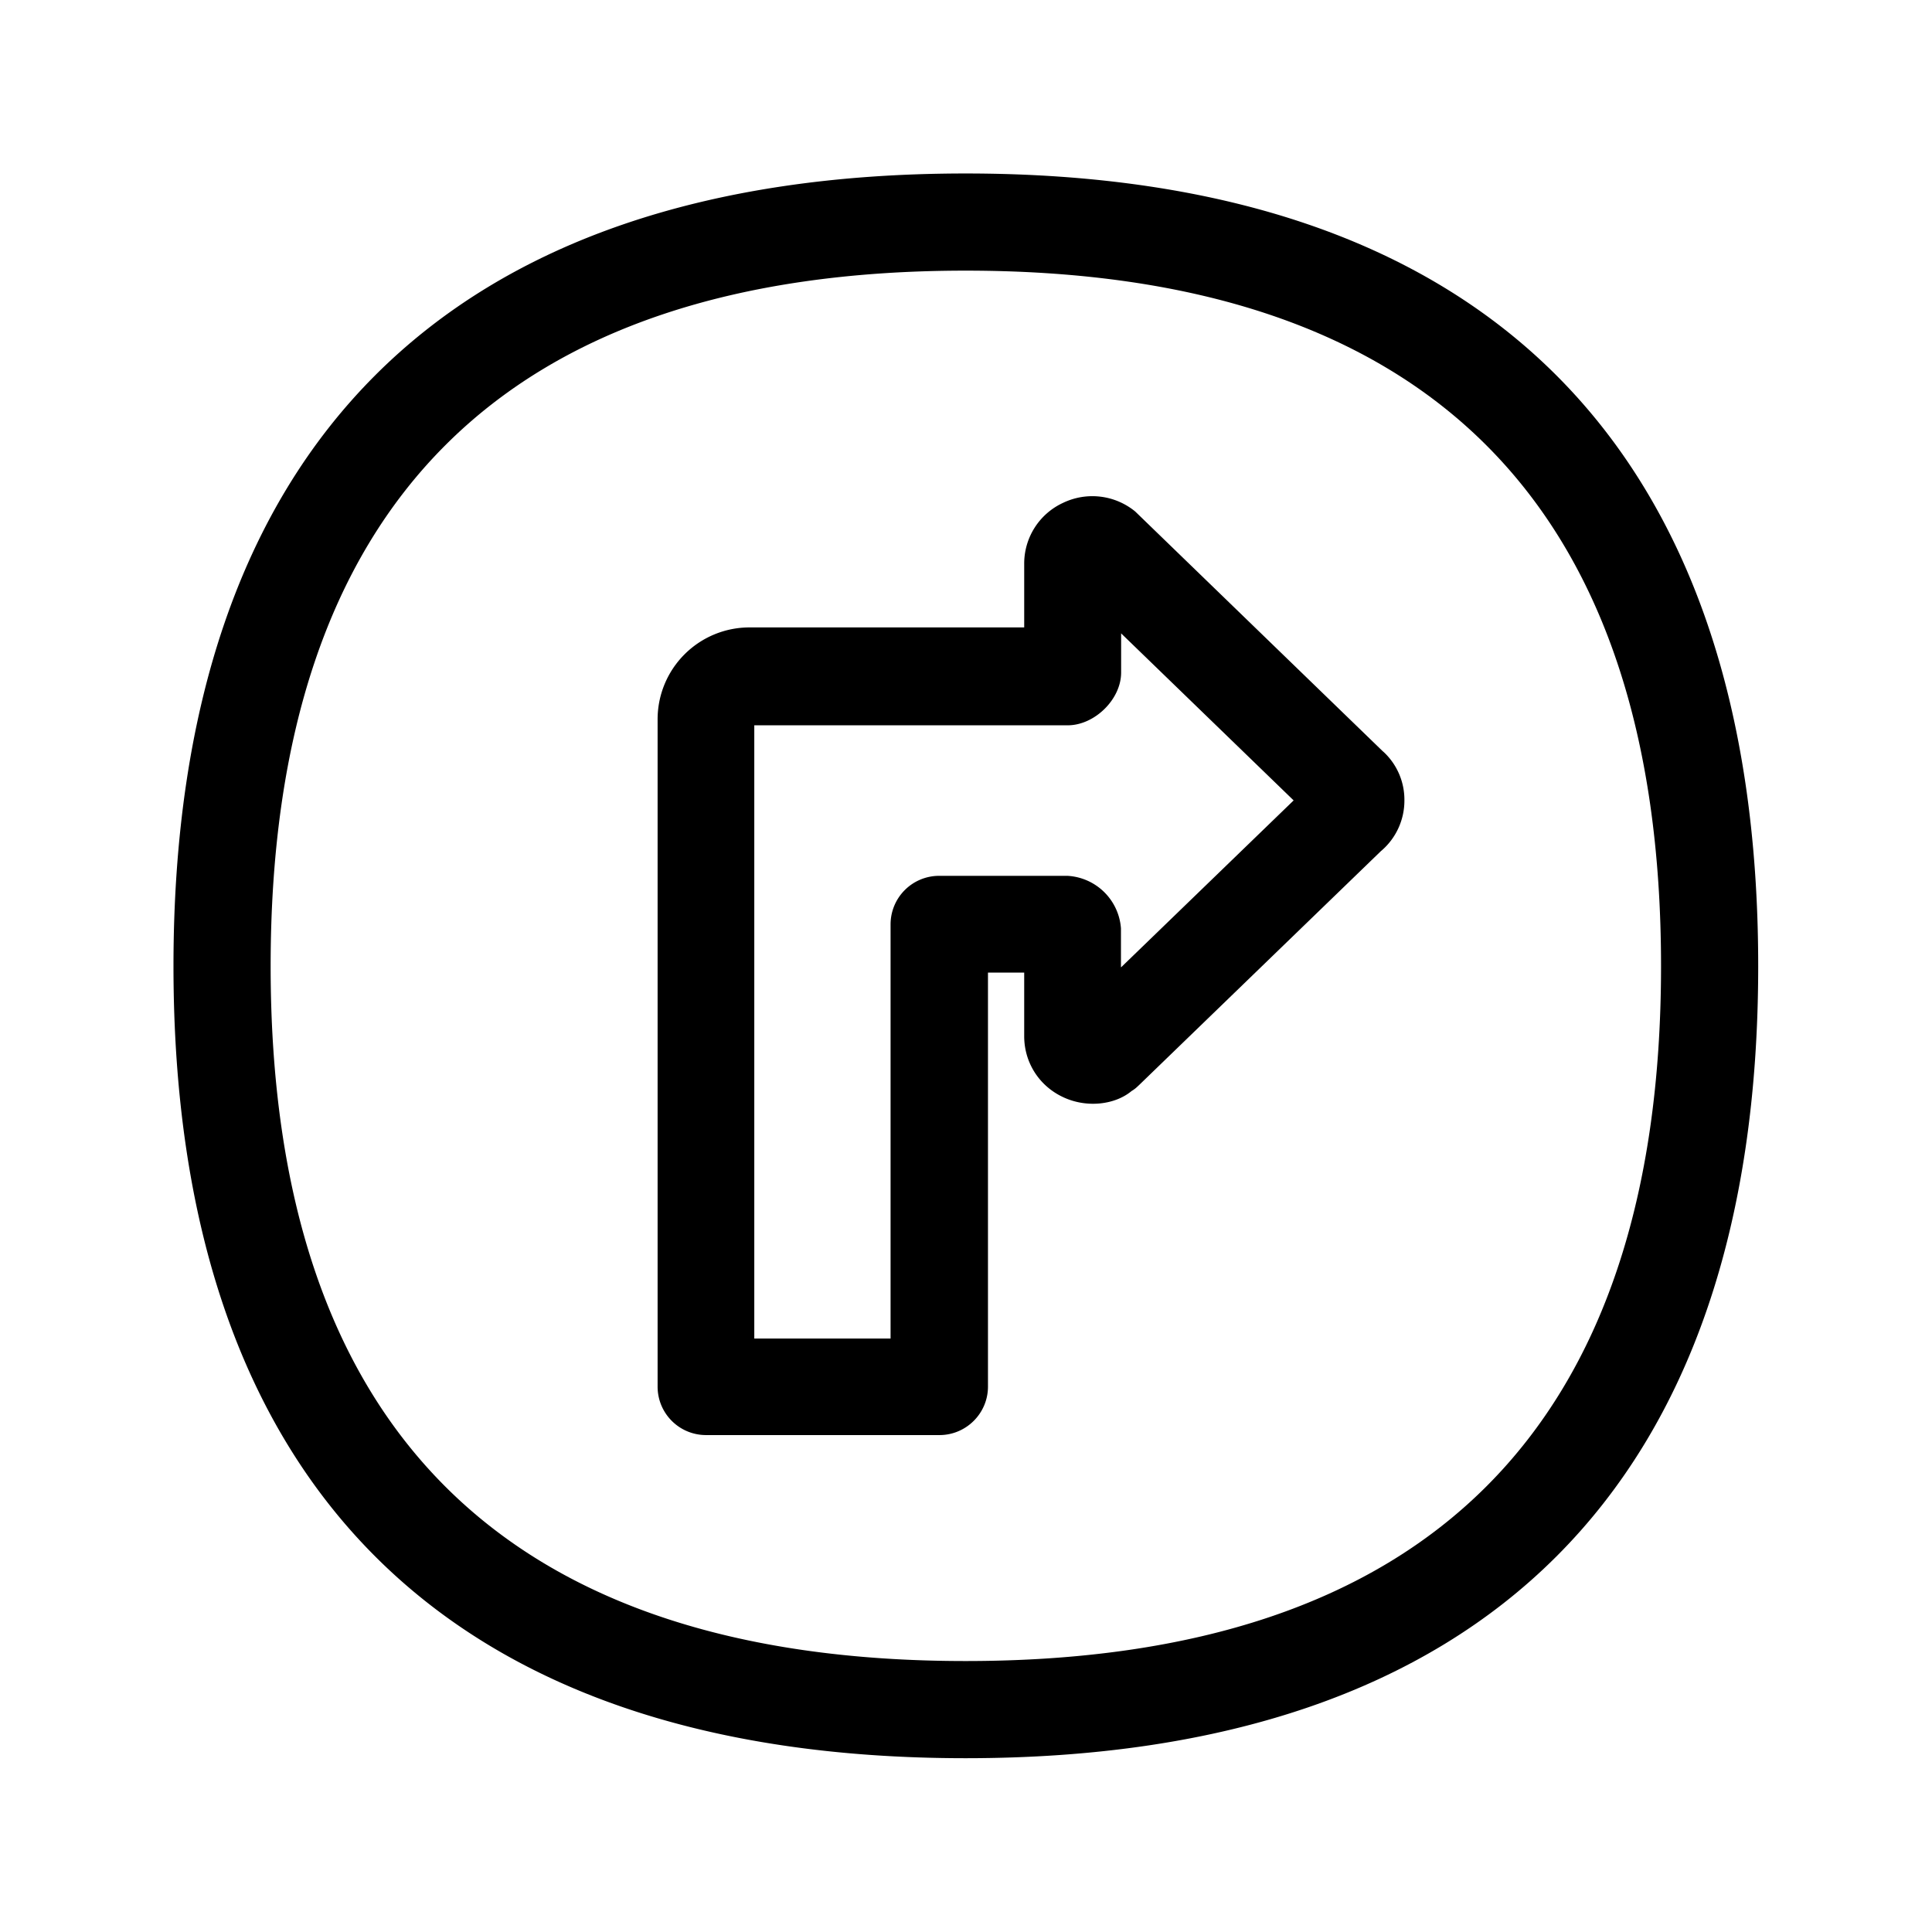 <svg xmlns="http://www.w3.org/2000/svg" width="24" height="24" fill="none"><path fill="#000" d="M21.841 12.001c0-6.443-3.406-9.846-9.846-9.846-6.437 0-9.84 3.403-9.84 9.846 0 6.437 3.403 9.84 9.84 9.84 6.443 0 9.846-3.403 9.846-9.84m-1.207 0c0 5.728-2.908 8.633-8.639 8.633-5.728 0-8.633-2.905-8.633-8.633 0-5.731 2.905-8.639 8.633-8.639 5.734 0 8.639 2.908 8.639 8.639m-6.706.014h-.003v-.482a.705.705 0 0 0-.664-.653h-1.596a.603.603 0 0 0-.602.603v5.145H9.37V9.01h3.893c.334 0 .664-.322.664-.655v-.487l2.143 2.075zm3.252-2.68-3.078-2.981a.84.84 0 0 0-.897-.107.83.83 0 0 0-.482.754v.793H9.313A1.142 1.142 0 0 0 8.169 8.94v8.285c0 .333.269.602.602.602h2.9c.33 0 .602-.269.602-.602v-5.143h.45v.79c0 .325.183.614.477.754.297.143.652.098.857-.073a.4.4 0 0 0 .08-.062l.012-.011 3.003-2.905a.82.82 0 0 0 .294-.633.81.81 0 0 0-.266-.608"/></svg>